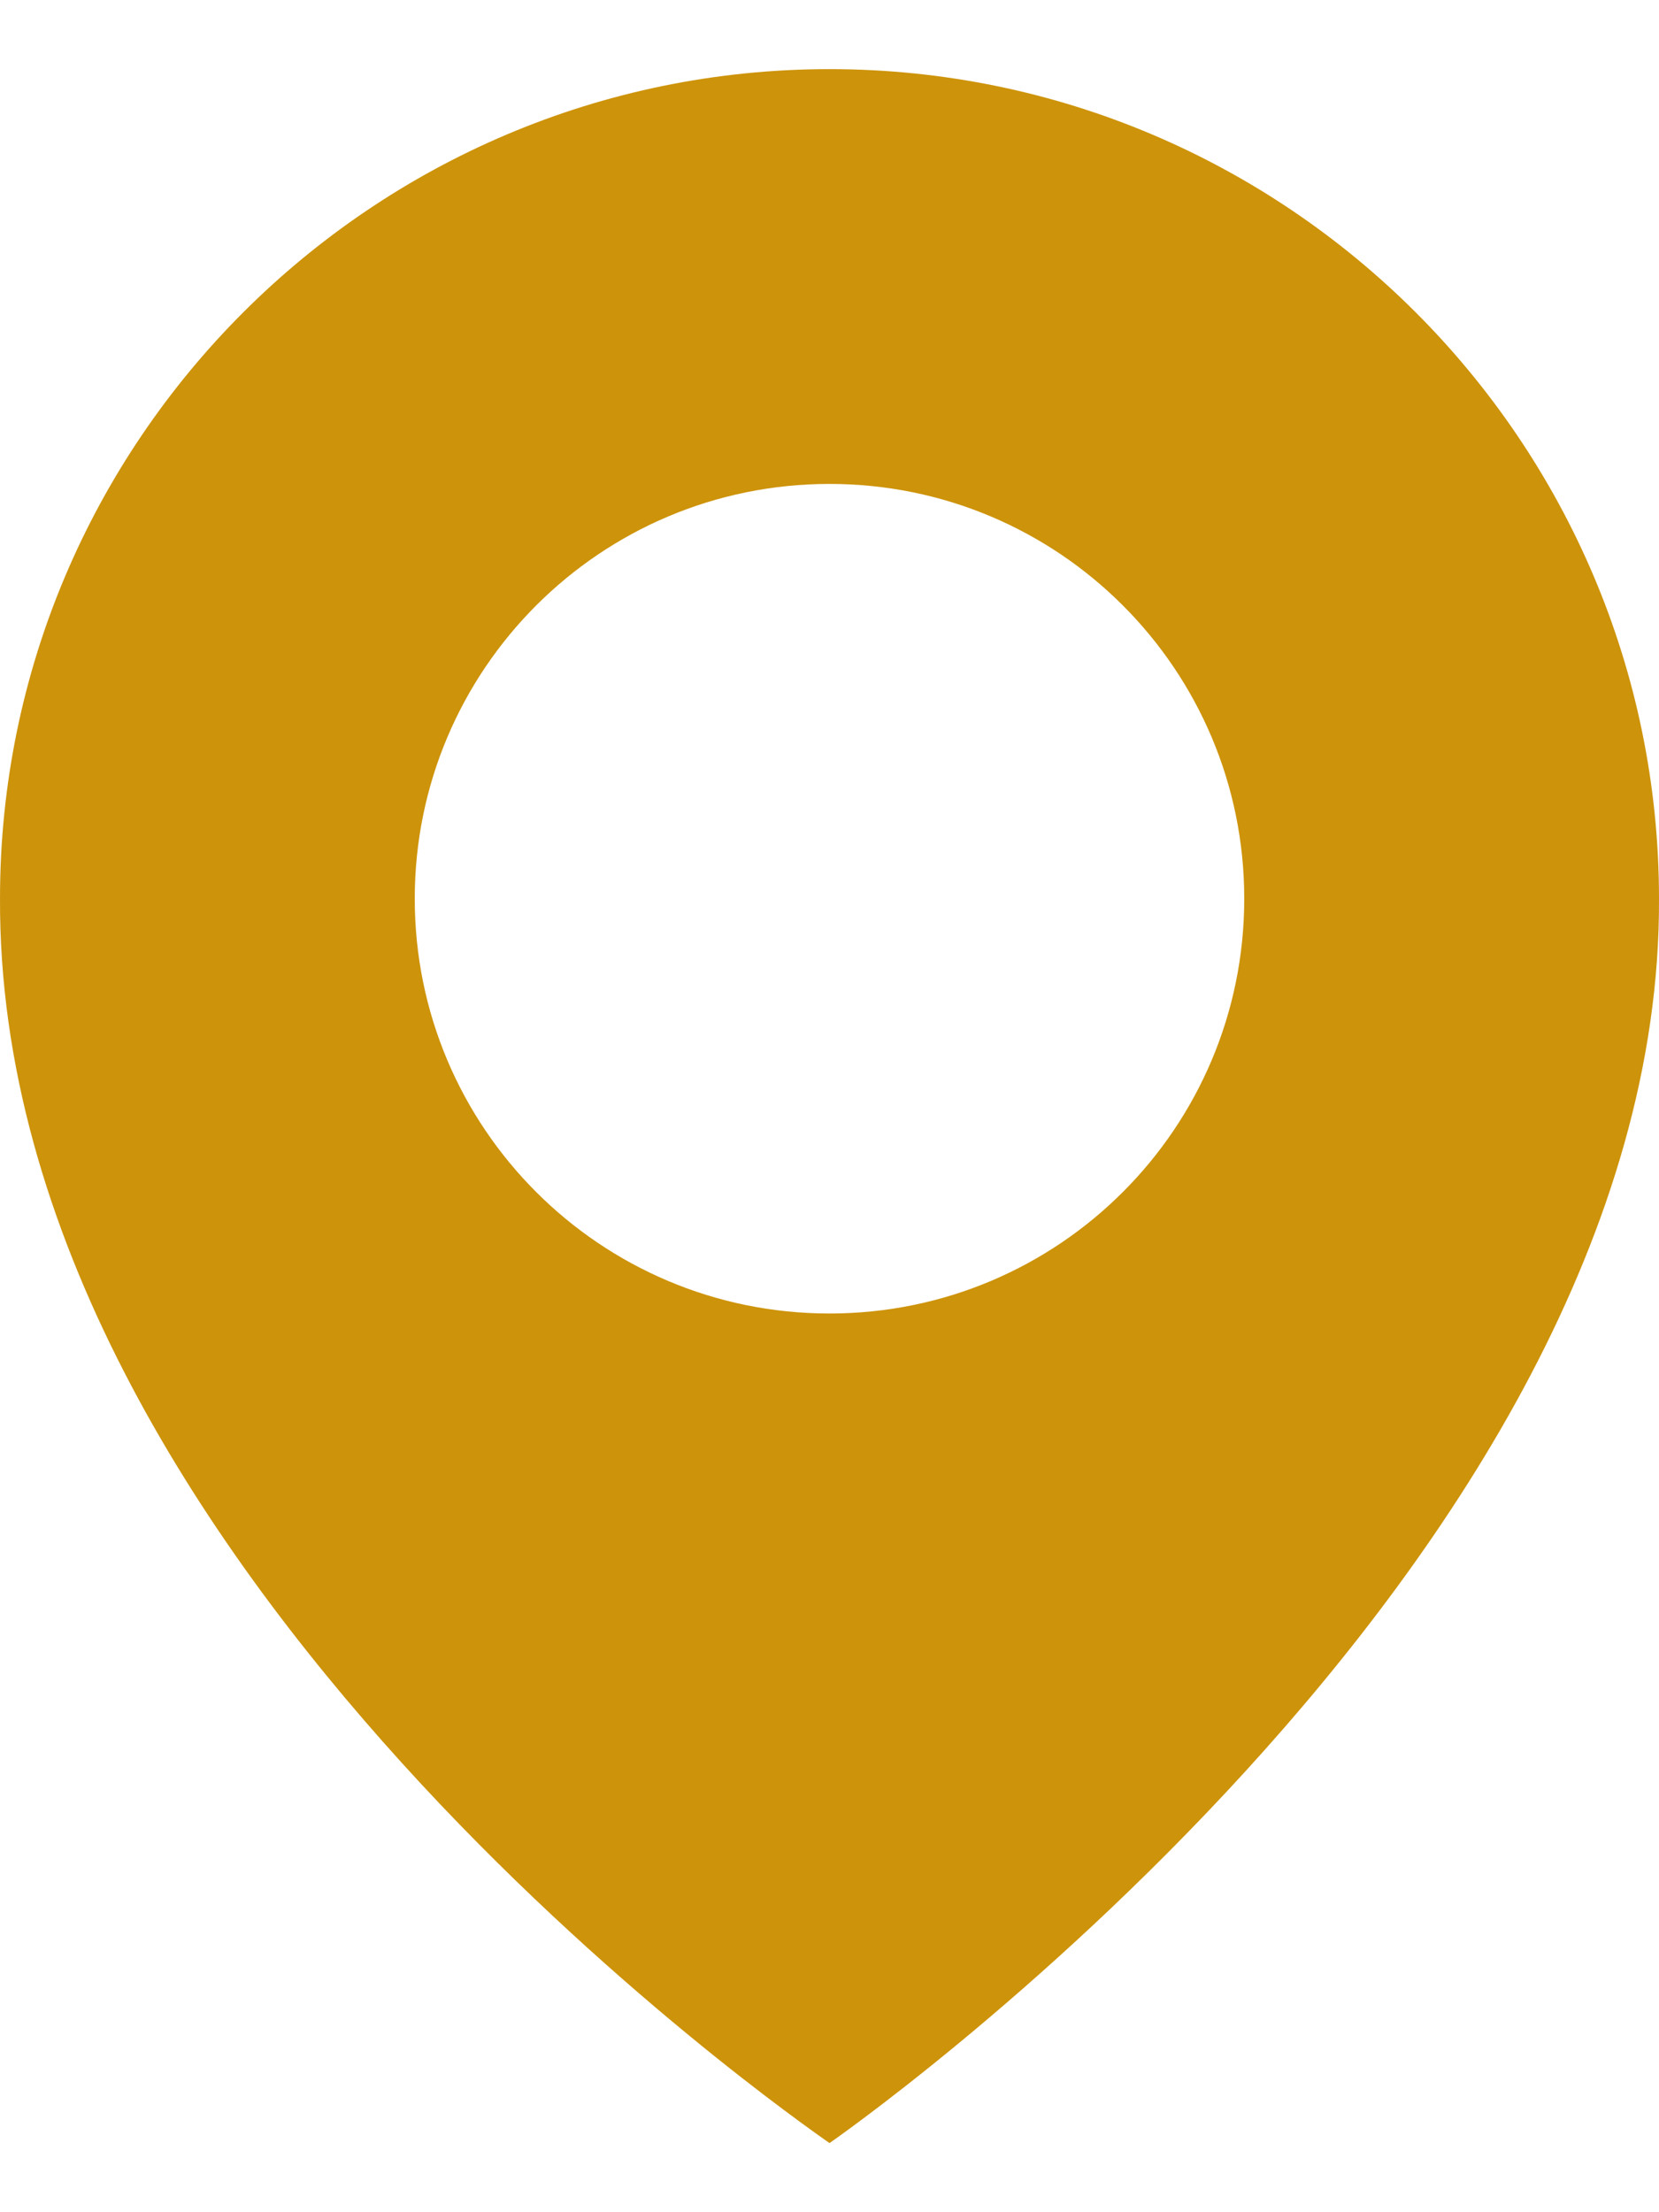 <svg width="12" height="16" viewBox="0 0 12 16" fill="none" xmlns="http://www.w3.org/2000/svg">
<path d="M6 0.5C2.692 0.5 6.10834e-05 3.192 6.10834e-05 6.496C-0.022 11.33 5.772 15.338 6 15.5C6 15.5 12.022 11.33 12 6.5C12 3.192 9.308 0.5 6 0.5ZM6 9.5C4.343 9.5 3 8.158 3 6.5C3 4.843 4.343 3.5 6 3.5C7.658 3.5 9 4.843 9 6.5C9 8.158 7.658 9.5 6 9.5Z" fill="#CD930A"/>
</svg>
